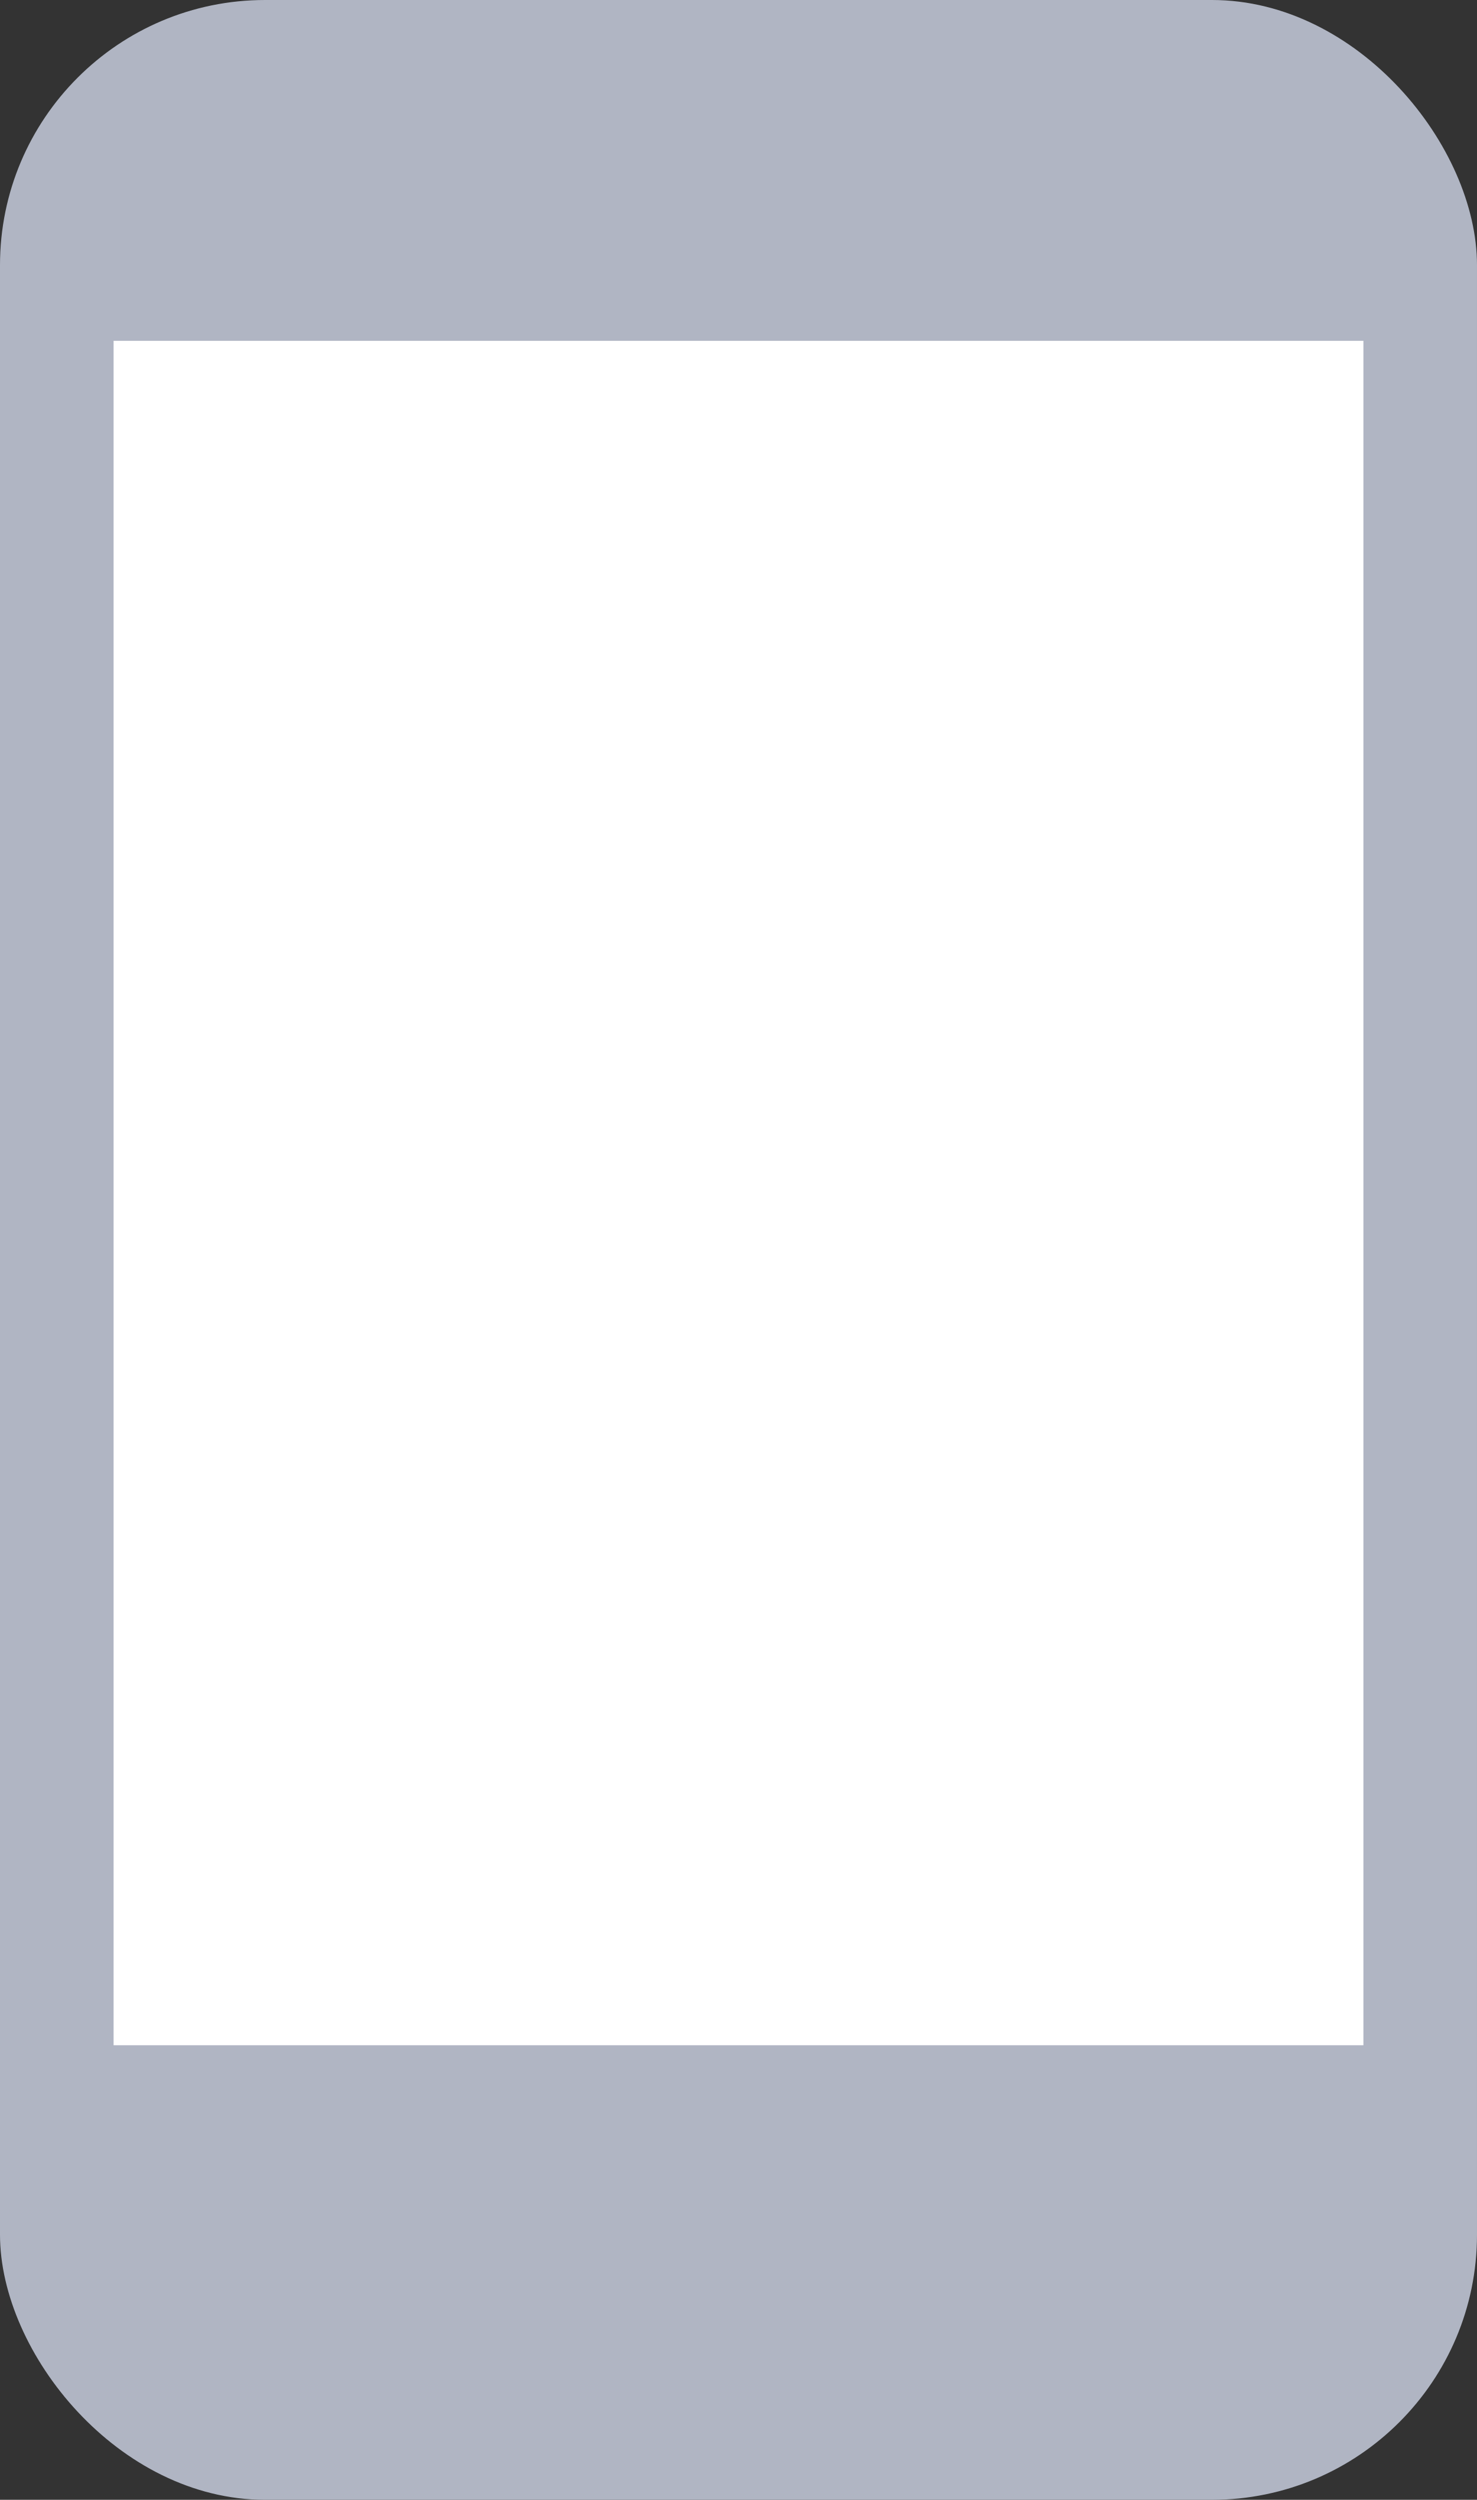 <svg id="Group_233" data-name="Group 233" xmlns="http://www.w3.org/2000/svg" width="11.143" height="18.857" viewBox="0 0 11.143 18.857">
  <rect x="0" y="0" width="11.143" height="18.857" fill="#333333" stroke="none"/>
  <rect id="Rectangle_1060" data-name="Rectangle 1060" width="11.143" height="18.857" rx="2" transform="translate(0 0)" fill="#b0b5c3"/>
  <rect id="Rectangle_1061" data-name="Rectangle 1061" width="9.429" height="12.857" transform="translate(0.857 2.571)" fill="#fff"/>
</svg>
